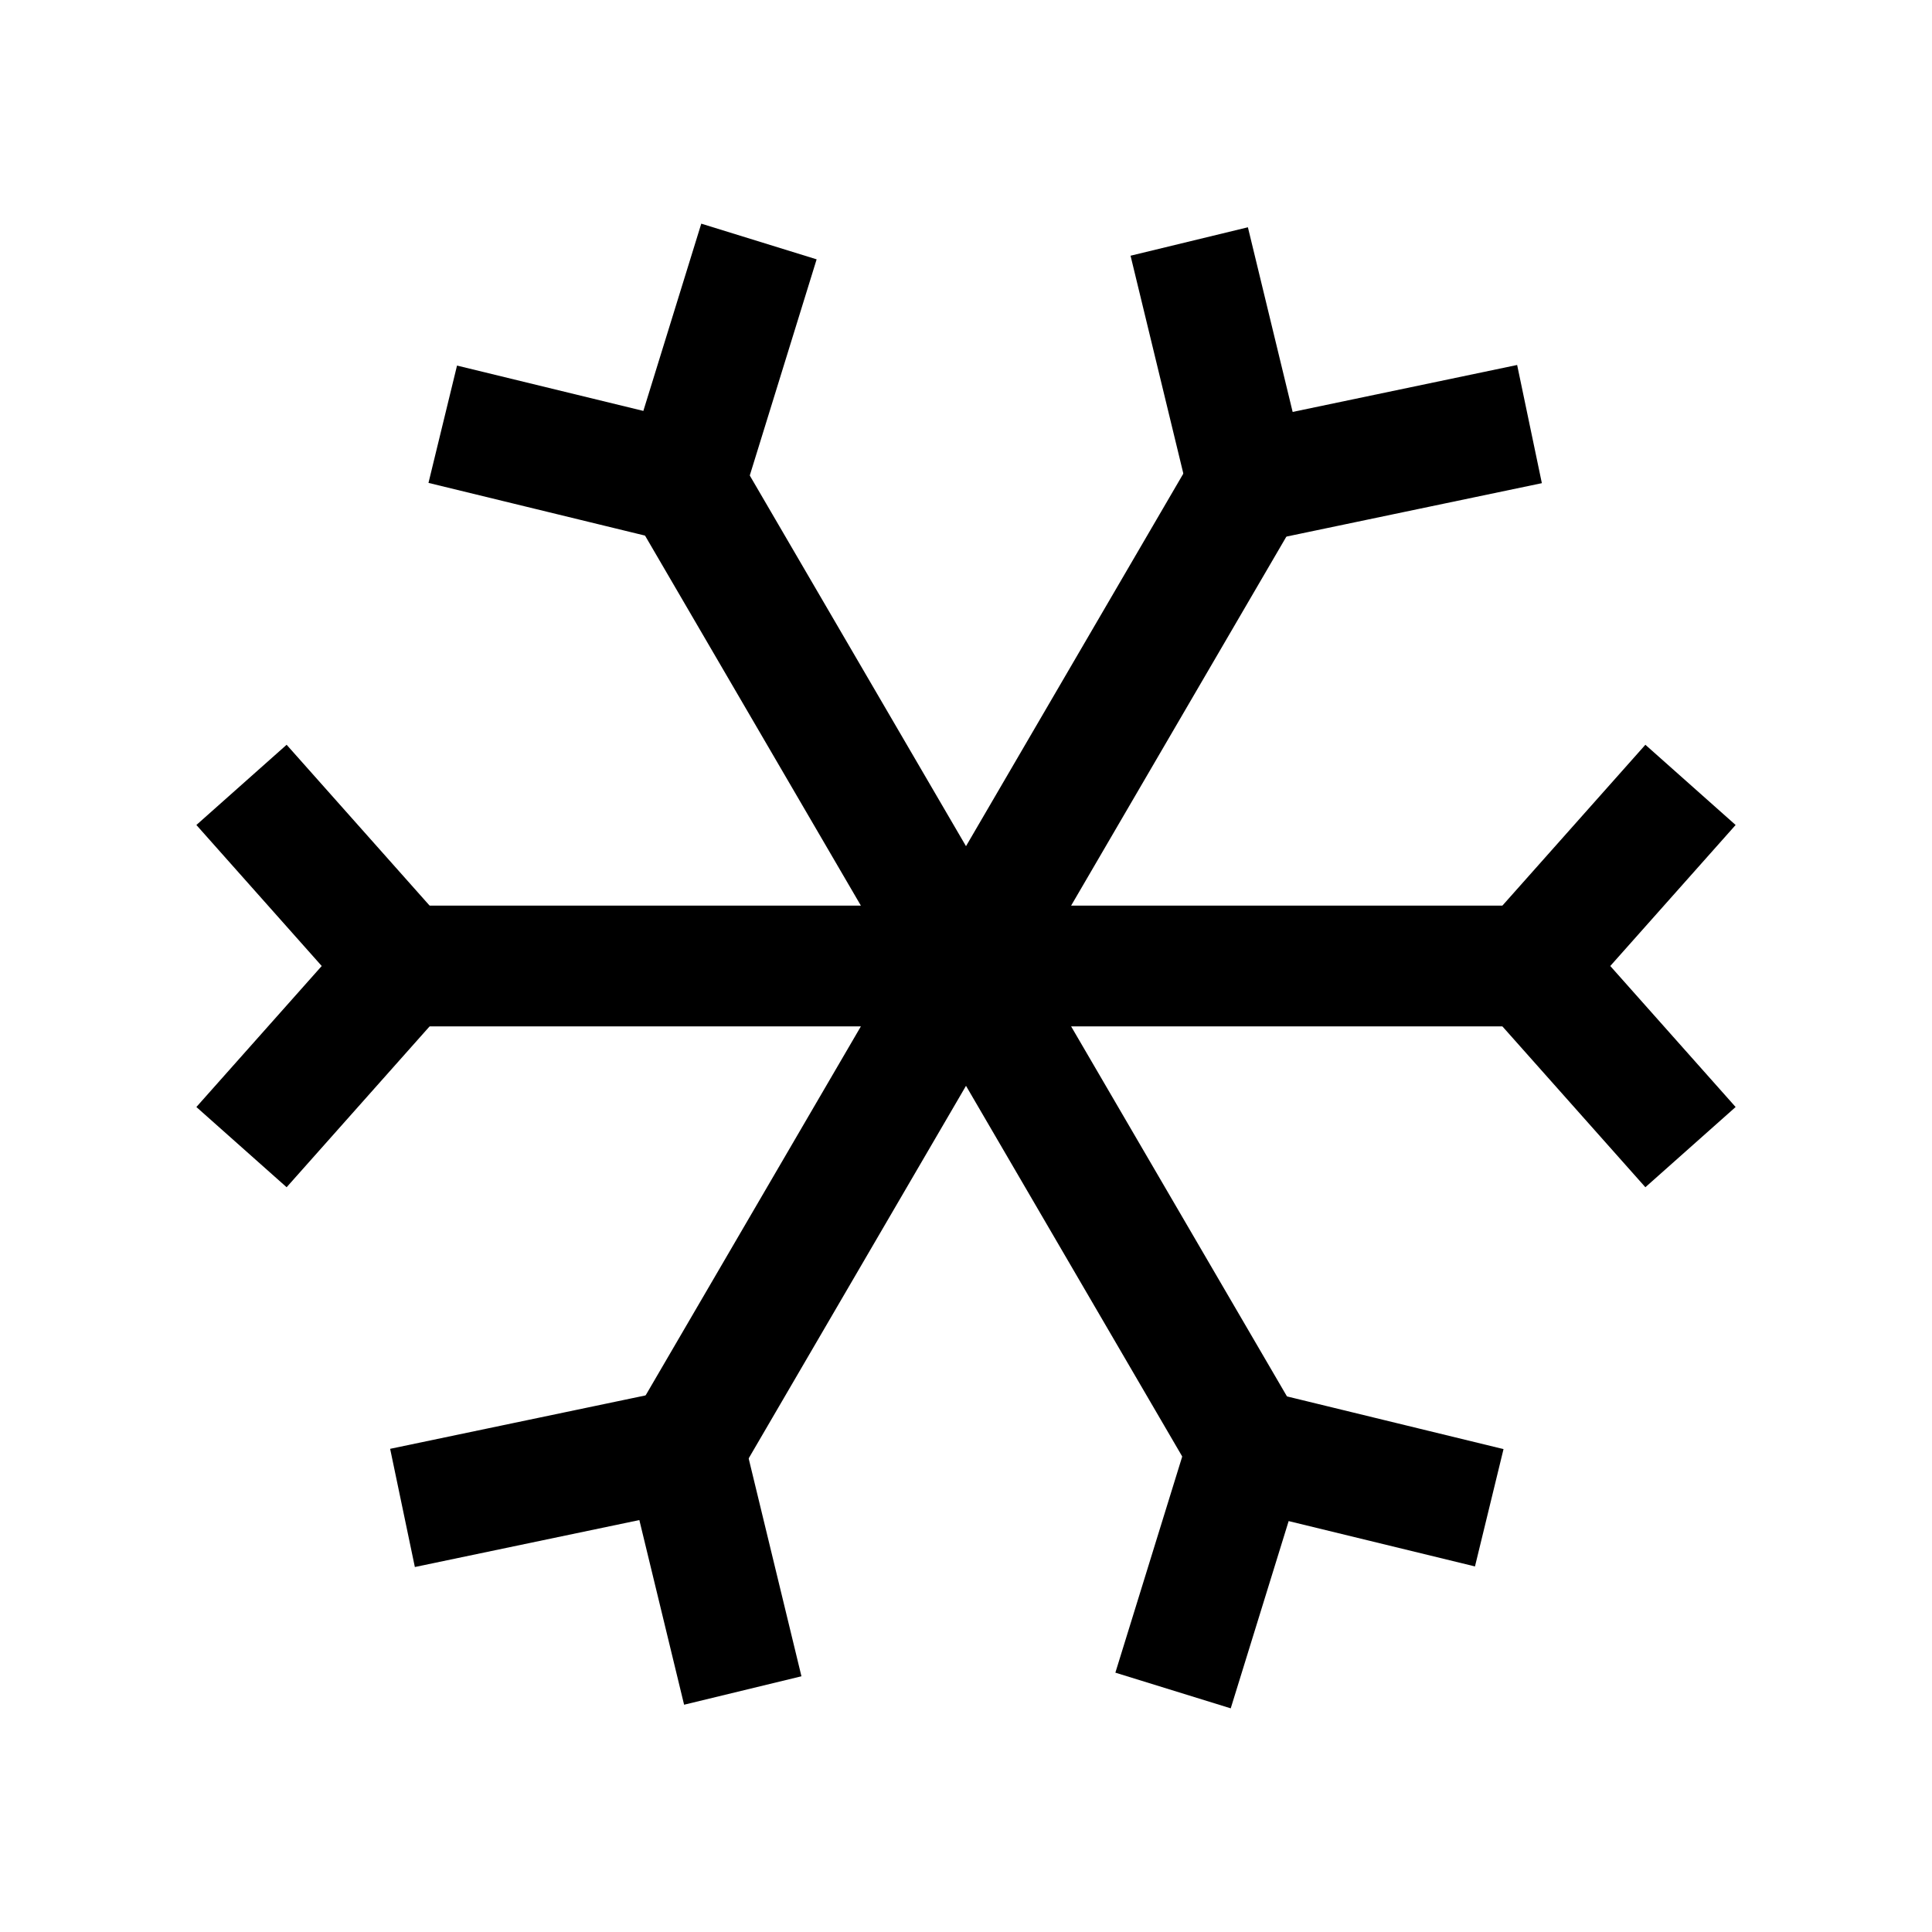 <svg width="24" height="24" viewBox="0 0 24 24" fill="none" xmlns="http://www.w3.org/2000/svg">
    <path d="M21 14.25L19 12L21 9.75M3 9.75L5 12L3 14.25" stroke="currentColor" stroke-width="1.5" stroke-linejoin="round"/>
    <path d="M14.572 21L15.5 18L18.5 18.73M9.428 3L8.5 6L5.5 5.27" stroke="currentColor" stroke-width="1.5" stroke-linejoin="round"/>
    <path d="M5 18.732L8.5 18L9.227 21M19 5.268L15.5 6L14.773 3" stroke="currentColor" stroke-width="1.5" stroke-linejoin="round"/>
    <path d="M19 12H5M15.5 18L8.5 6M15.5 6L8.5 18" stroke="currentColor" stroke-width="1.5" stroke-linejoin="round"/>
</svg>
